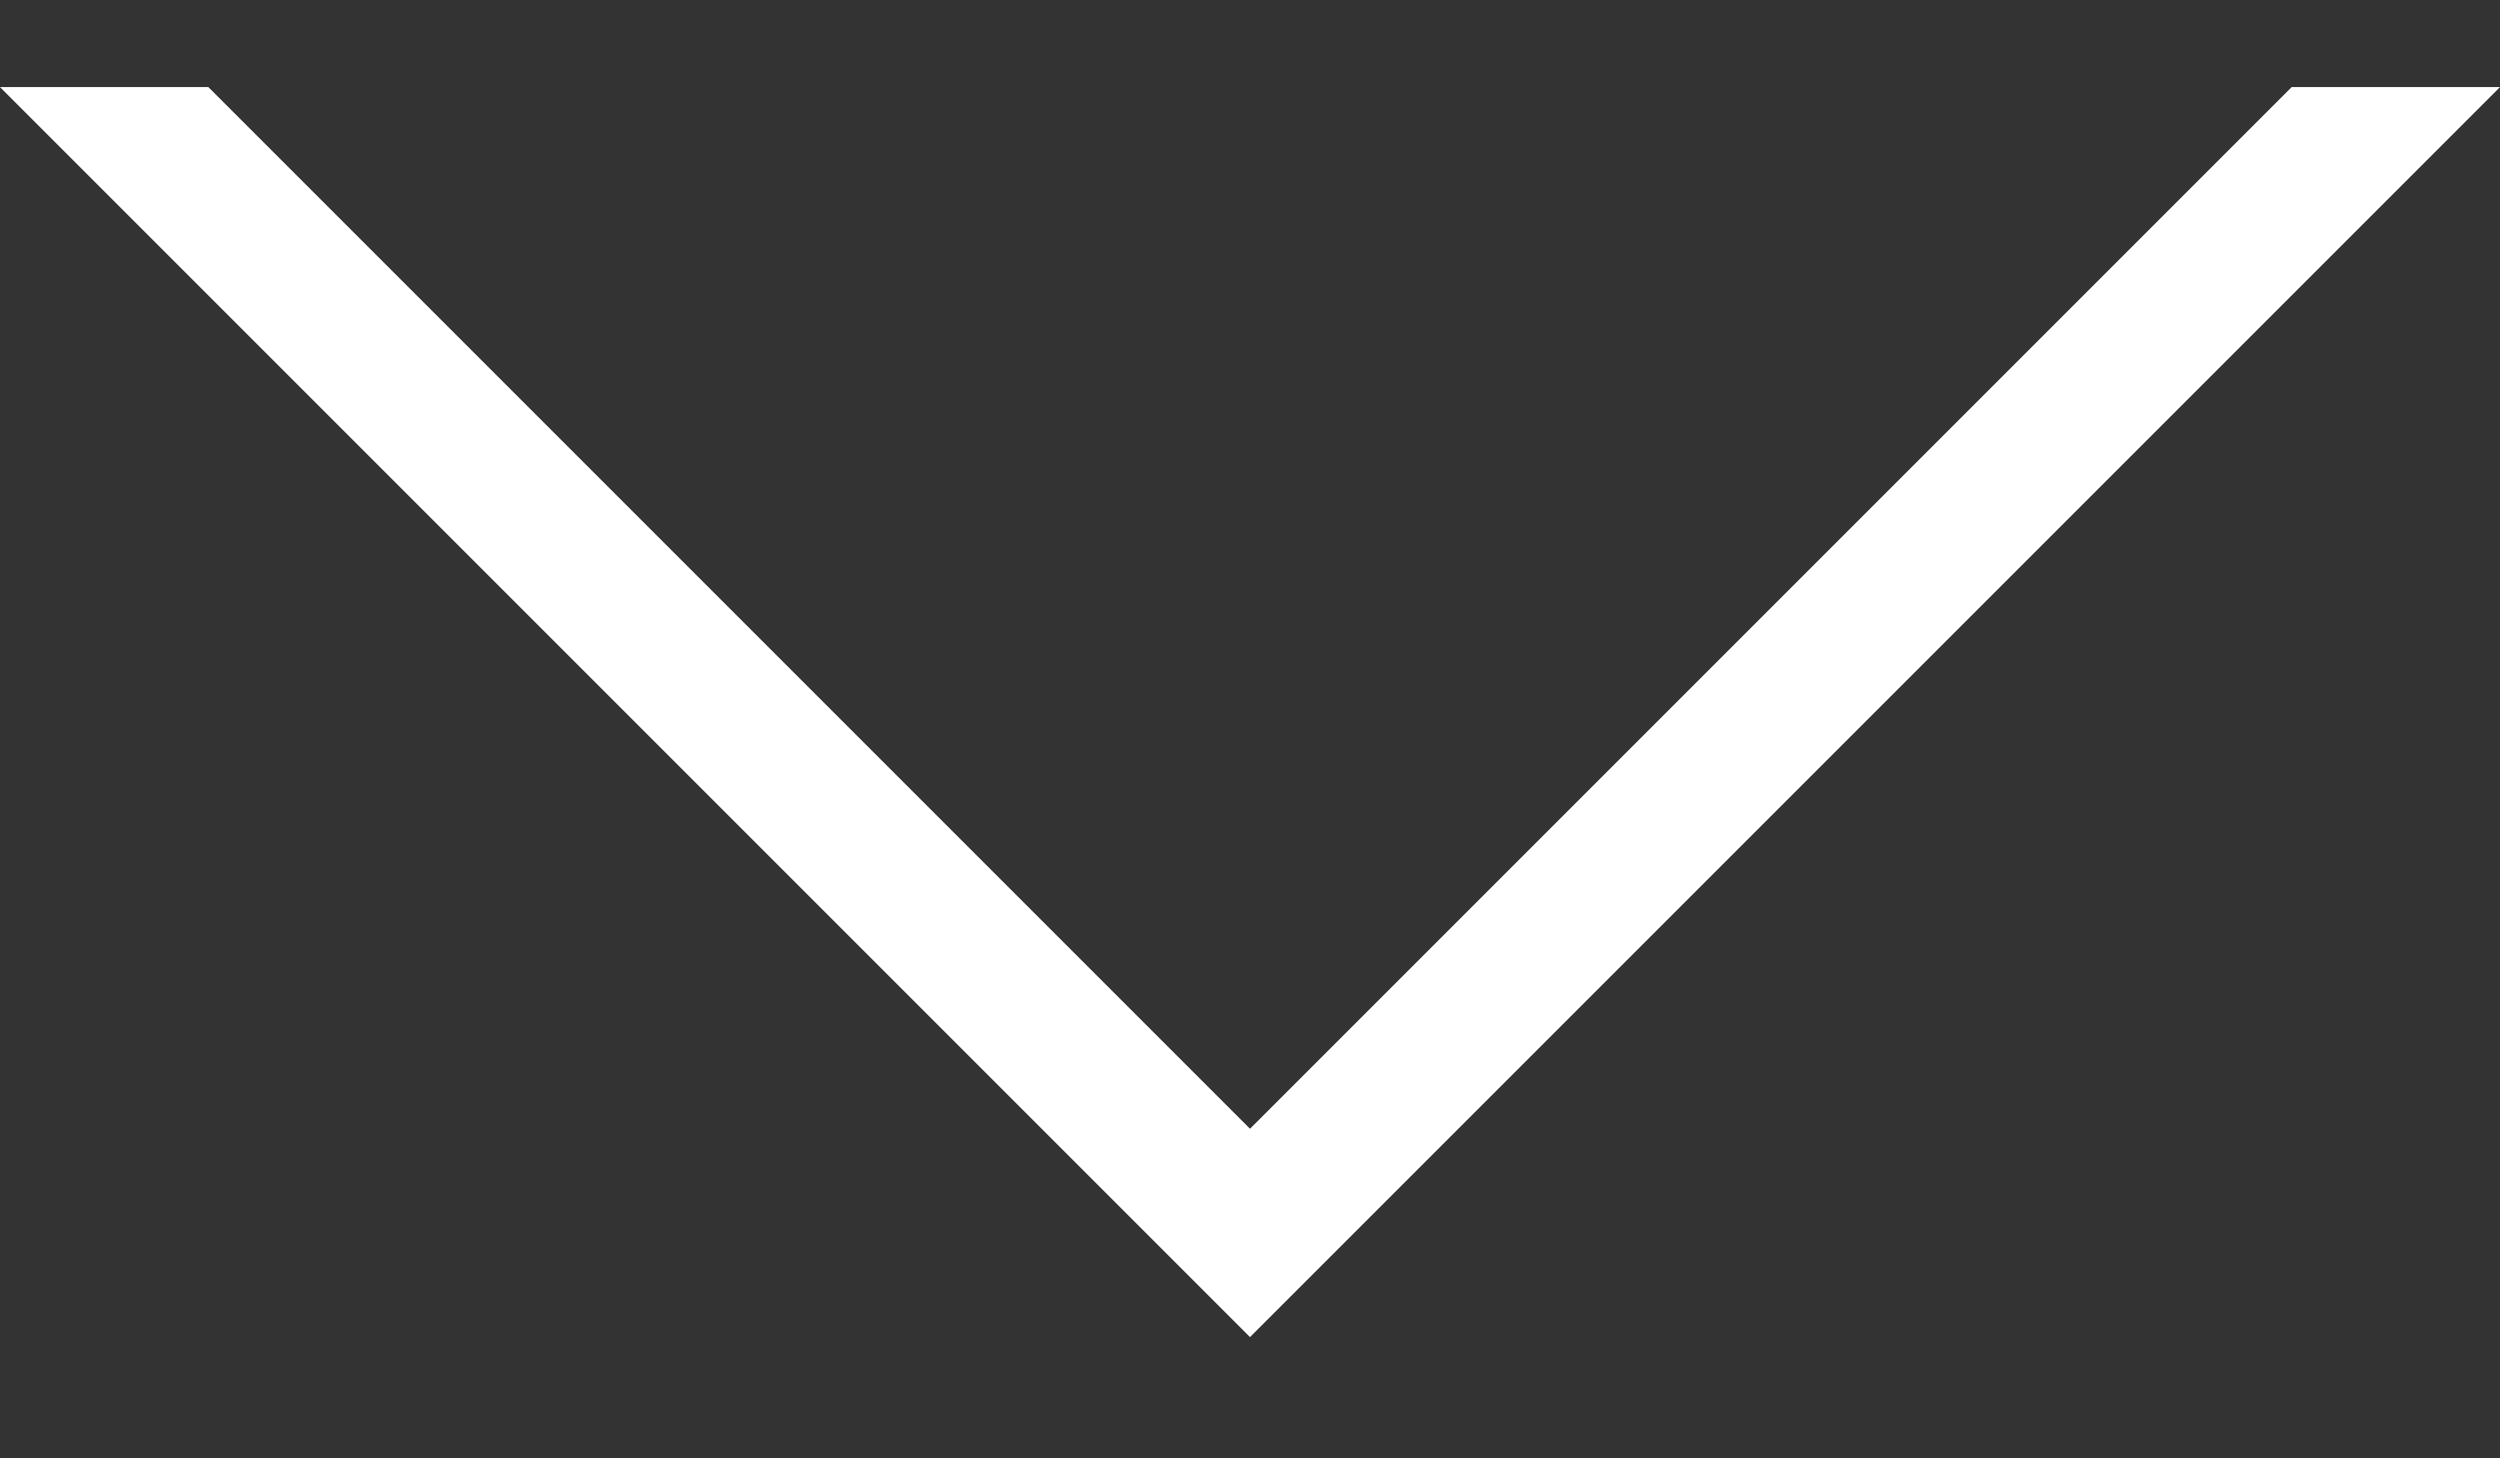 <svg xmlns="http://www.w3.org/2000/svg" width="12" height="7"><rect width="100%" height="100%" fill="#333333" stroke="none"/><path fill="#fff" fill-rule="evenodd" d="M1 .418l5 5 5-5h1l-6 6-6-6z"/></svg>
